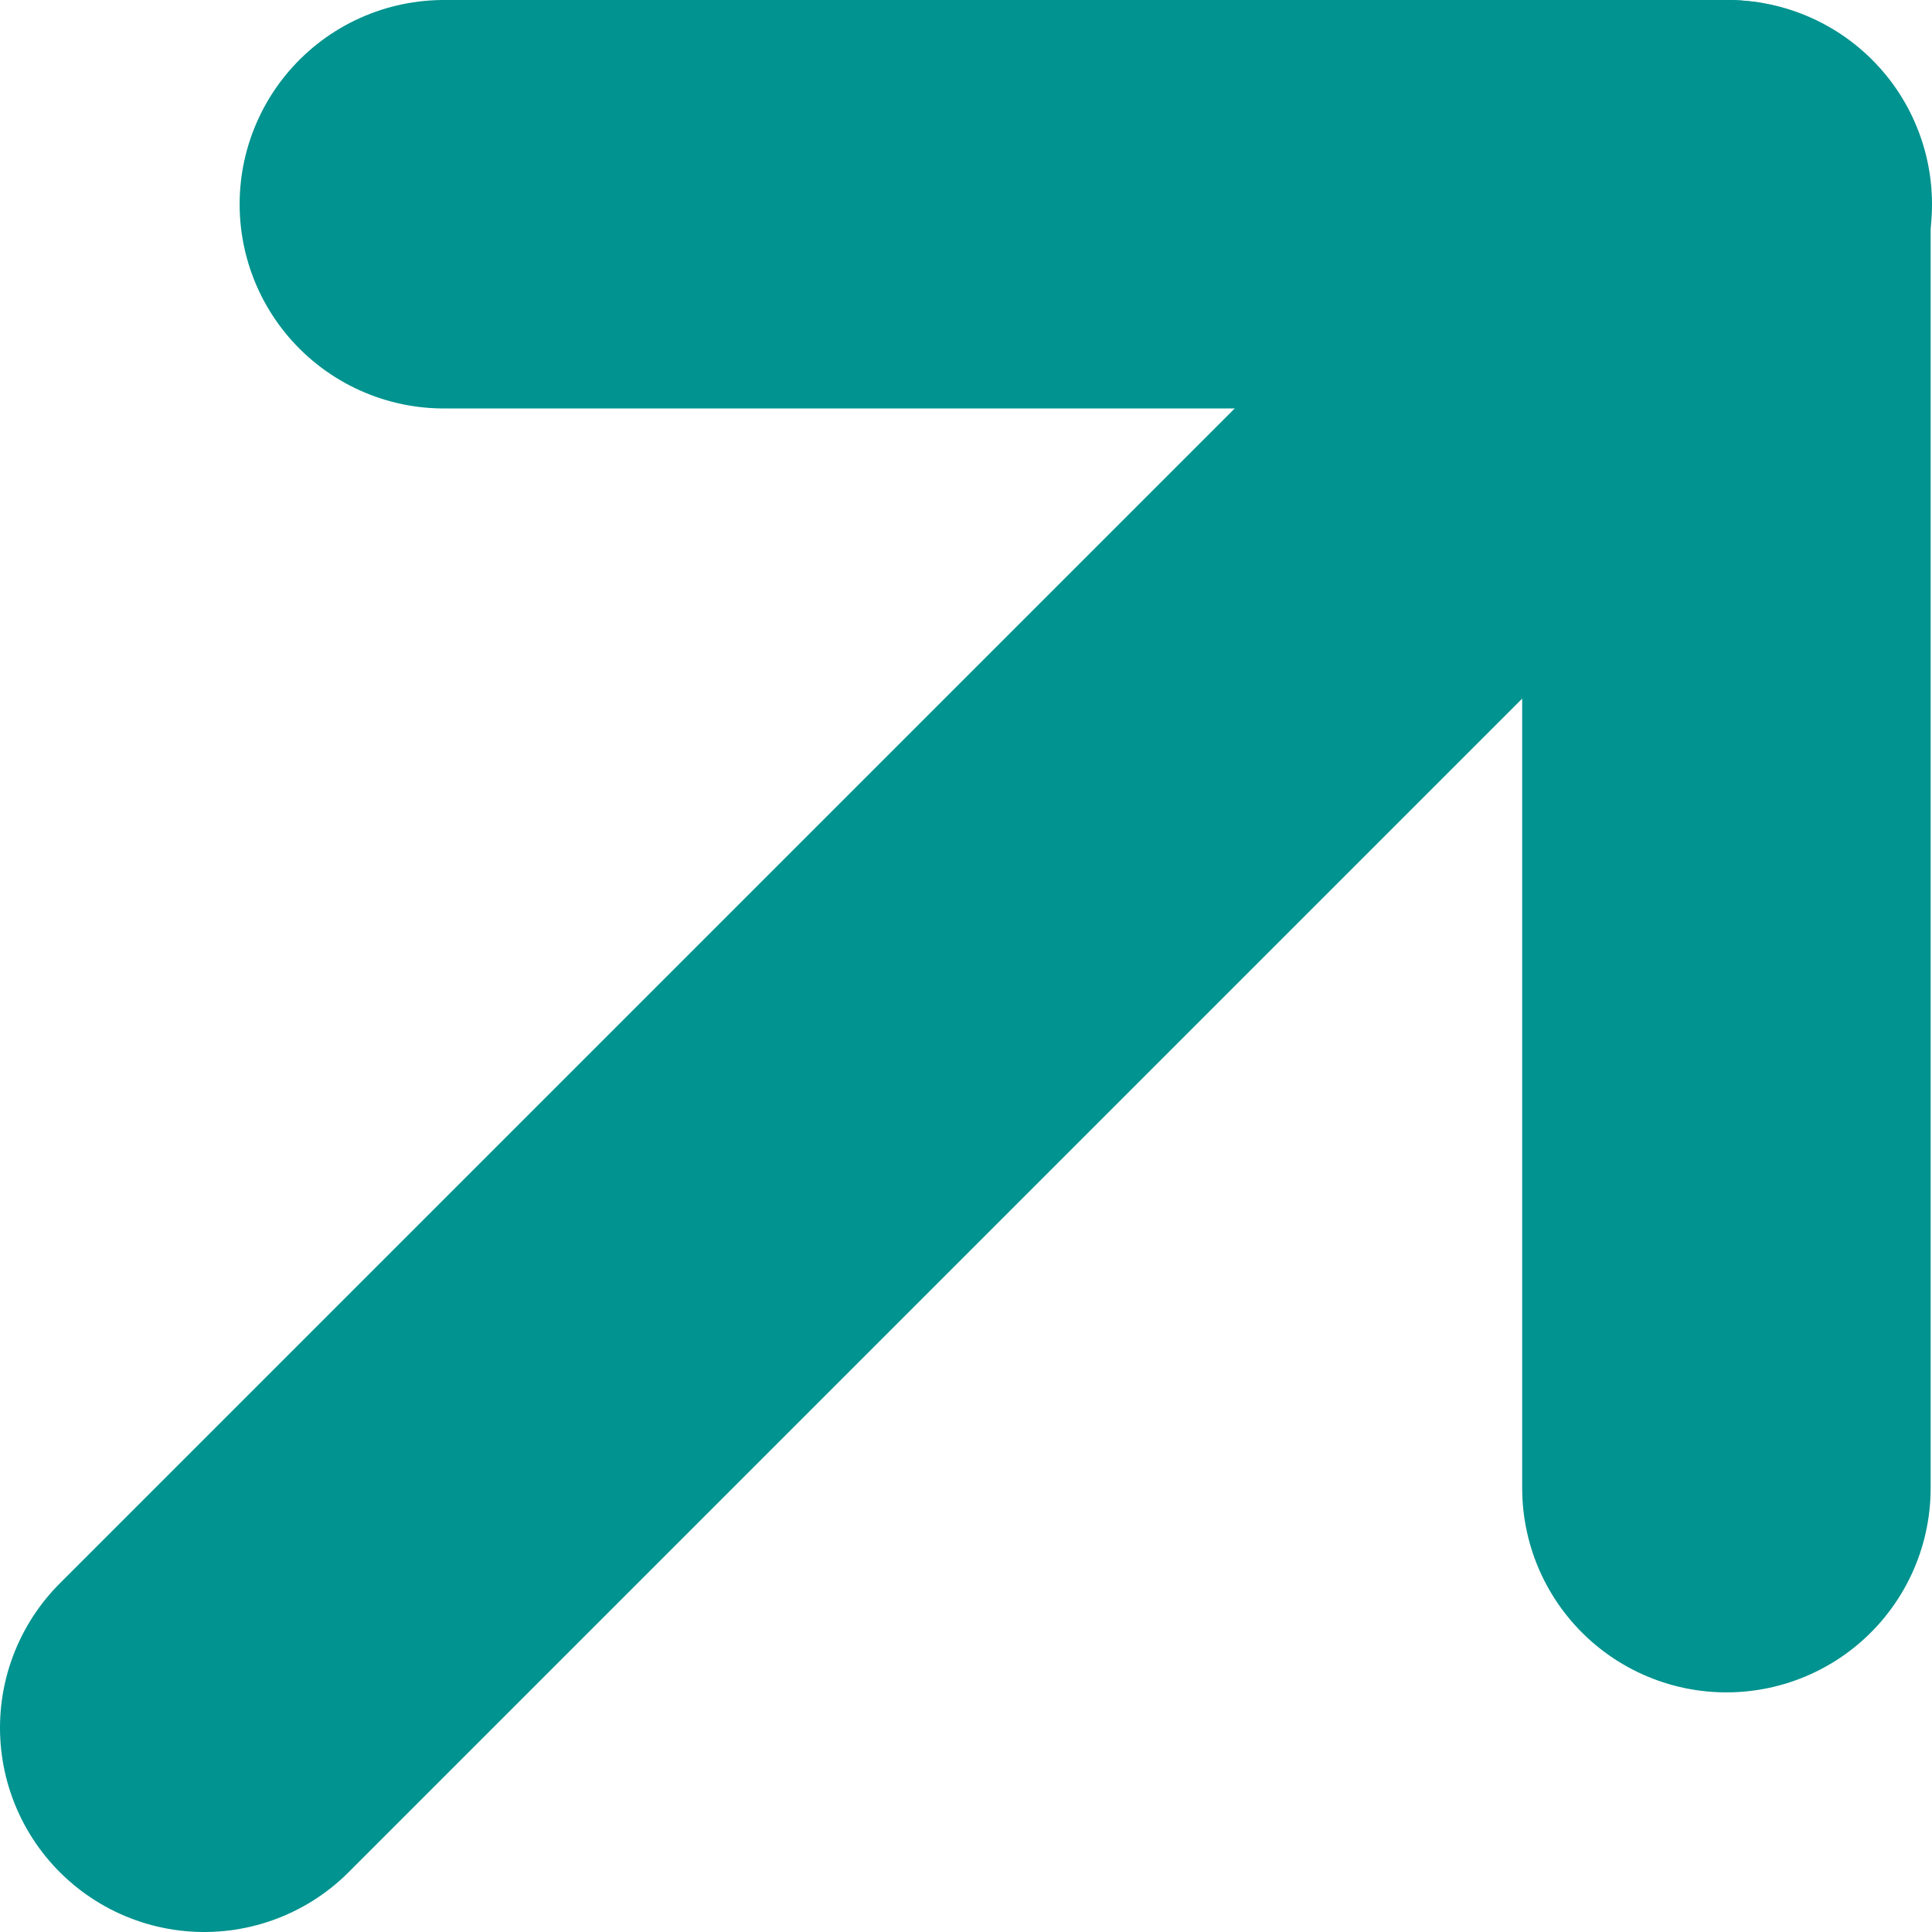 <svg id="Calque_1" data-name="Calque 1" xmlns="http://www.w3.org/2000/svg" viewBox="0 0 14.19 14.19">
  <g id="Groupe_789" data-name="Groupe 789">
    <path id="Tracé_3" data-name="Tracé 3" d="M12.68,10.93V1.5H3.26" transform="translate(0 0)" style="fill: none;stroke: #00938f;stroke-linecap: round;stroke-linejoin: round;stroke-width: 3px"/>
    <line id="Ligne_1" data-name="Ligne 1" x1="12.69" y1="1.5" x2="1.5" y2="12.69" style="fill: none;stroke: #00938f;stroke-linecap: round;stroke-miterlimit: 10;stroke-width: 3px"/>
  </g>
</svg>
